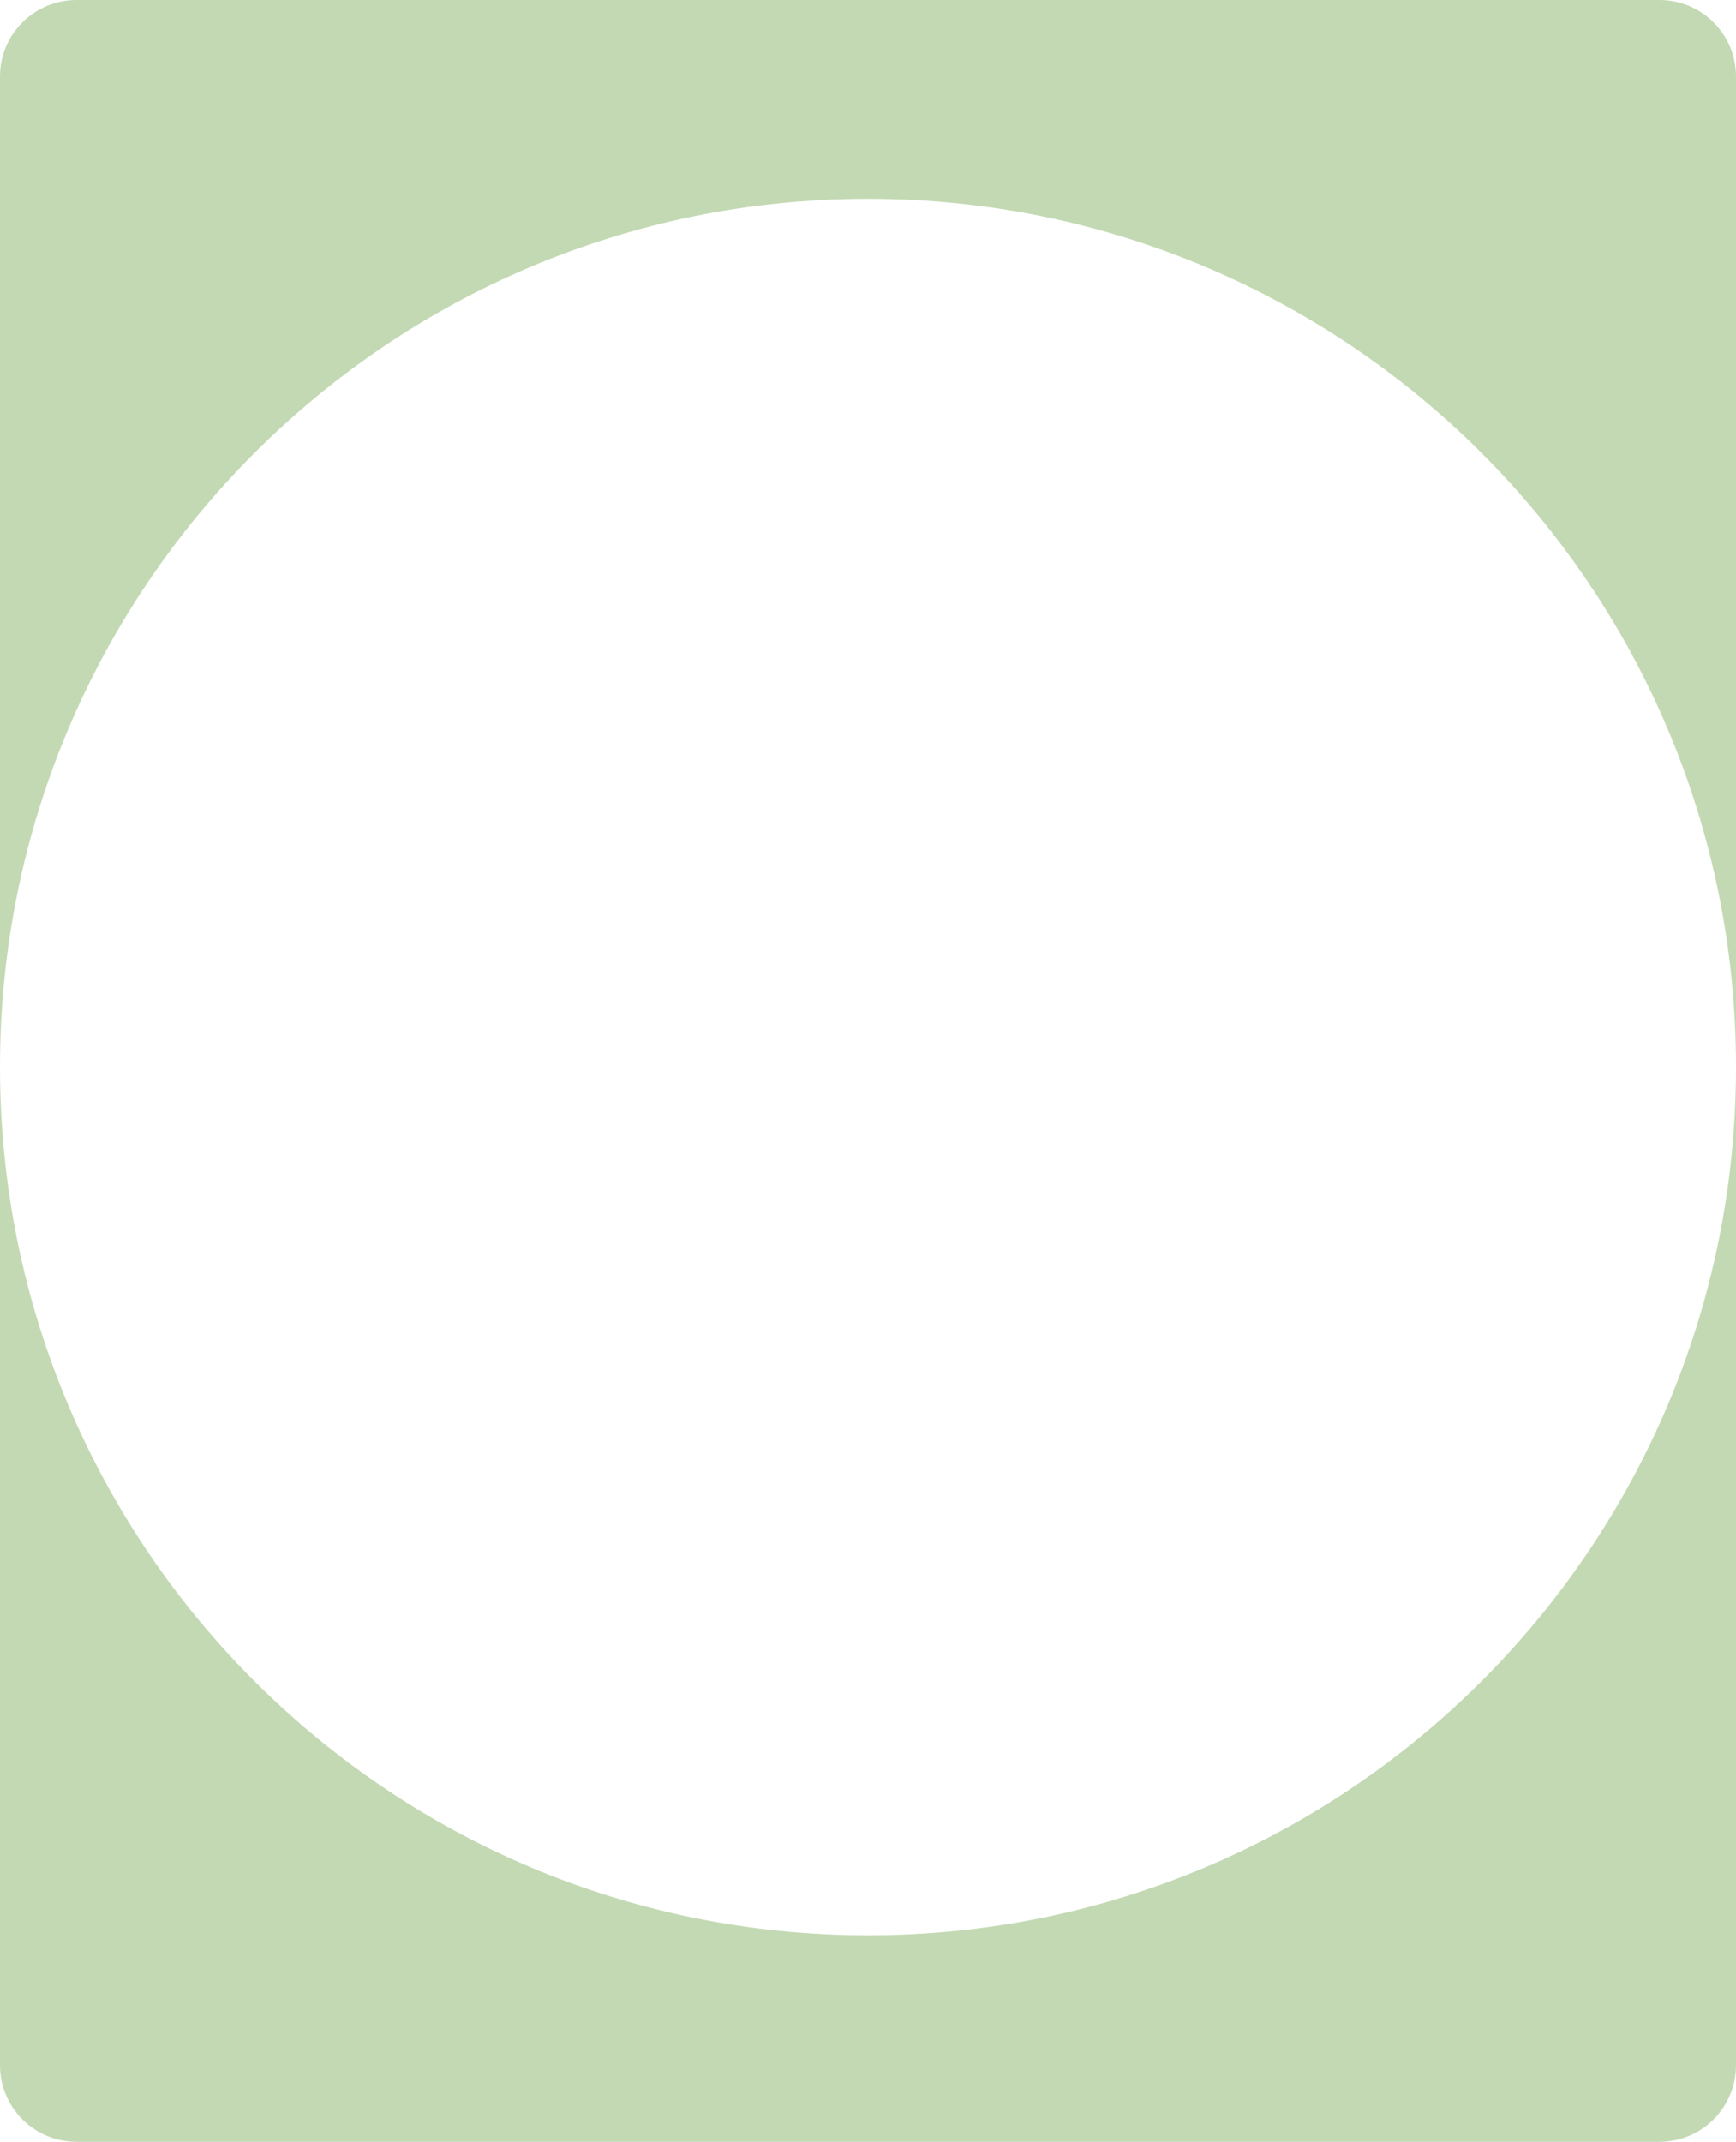 <svg width="227" height="280" fill="none" xmlns="http://www.w3.org/2000/svg"><path fill-rule="evenodd" clip-rule="evenodd" d="M10 0C4.477 0 0 4.477 0 10v260c0 5.523 4.477 10 10 10h207c5.523 0 10-4.477 10-10V10c0-5.523-4.477-10-10-10H10zm217 139.5C227 76.816 176.184 26 113.5 26S0 76.816 0 139.5 50.816 253 113.5 253 227 202.184 227 139.5z" fill="#69A042" fill-opacity=".4"/></svg>